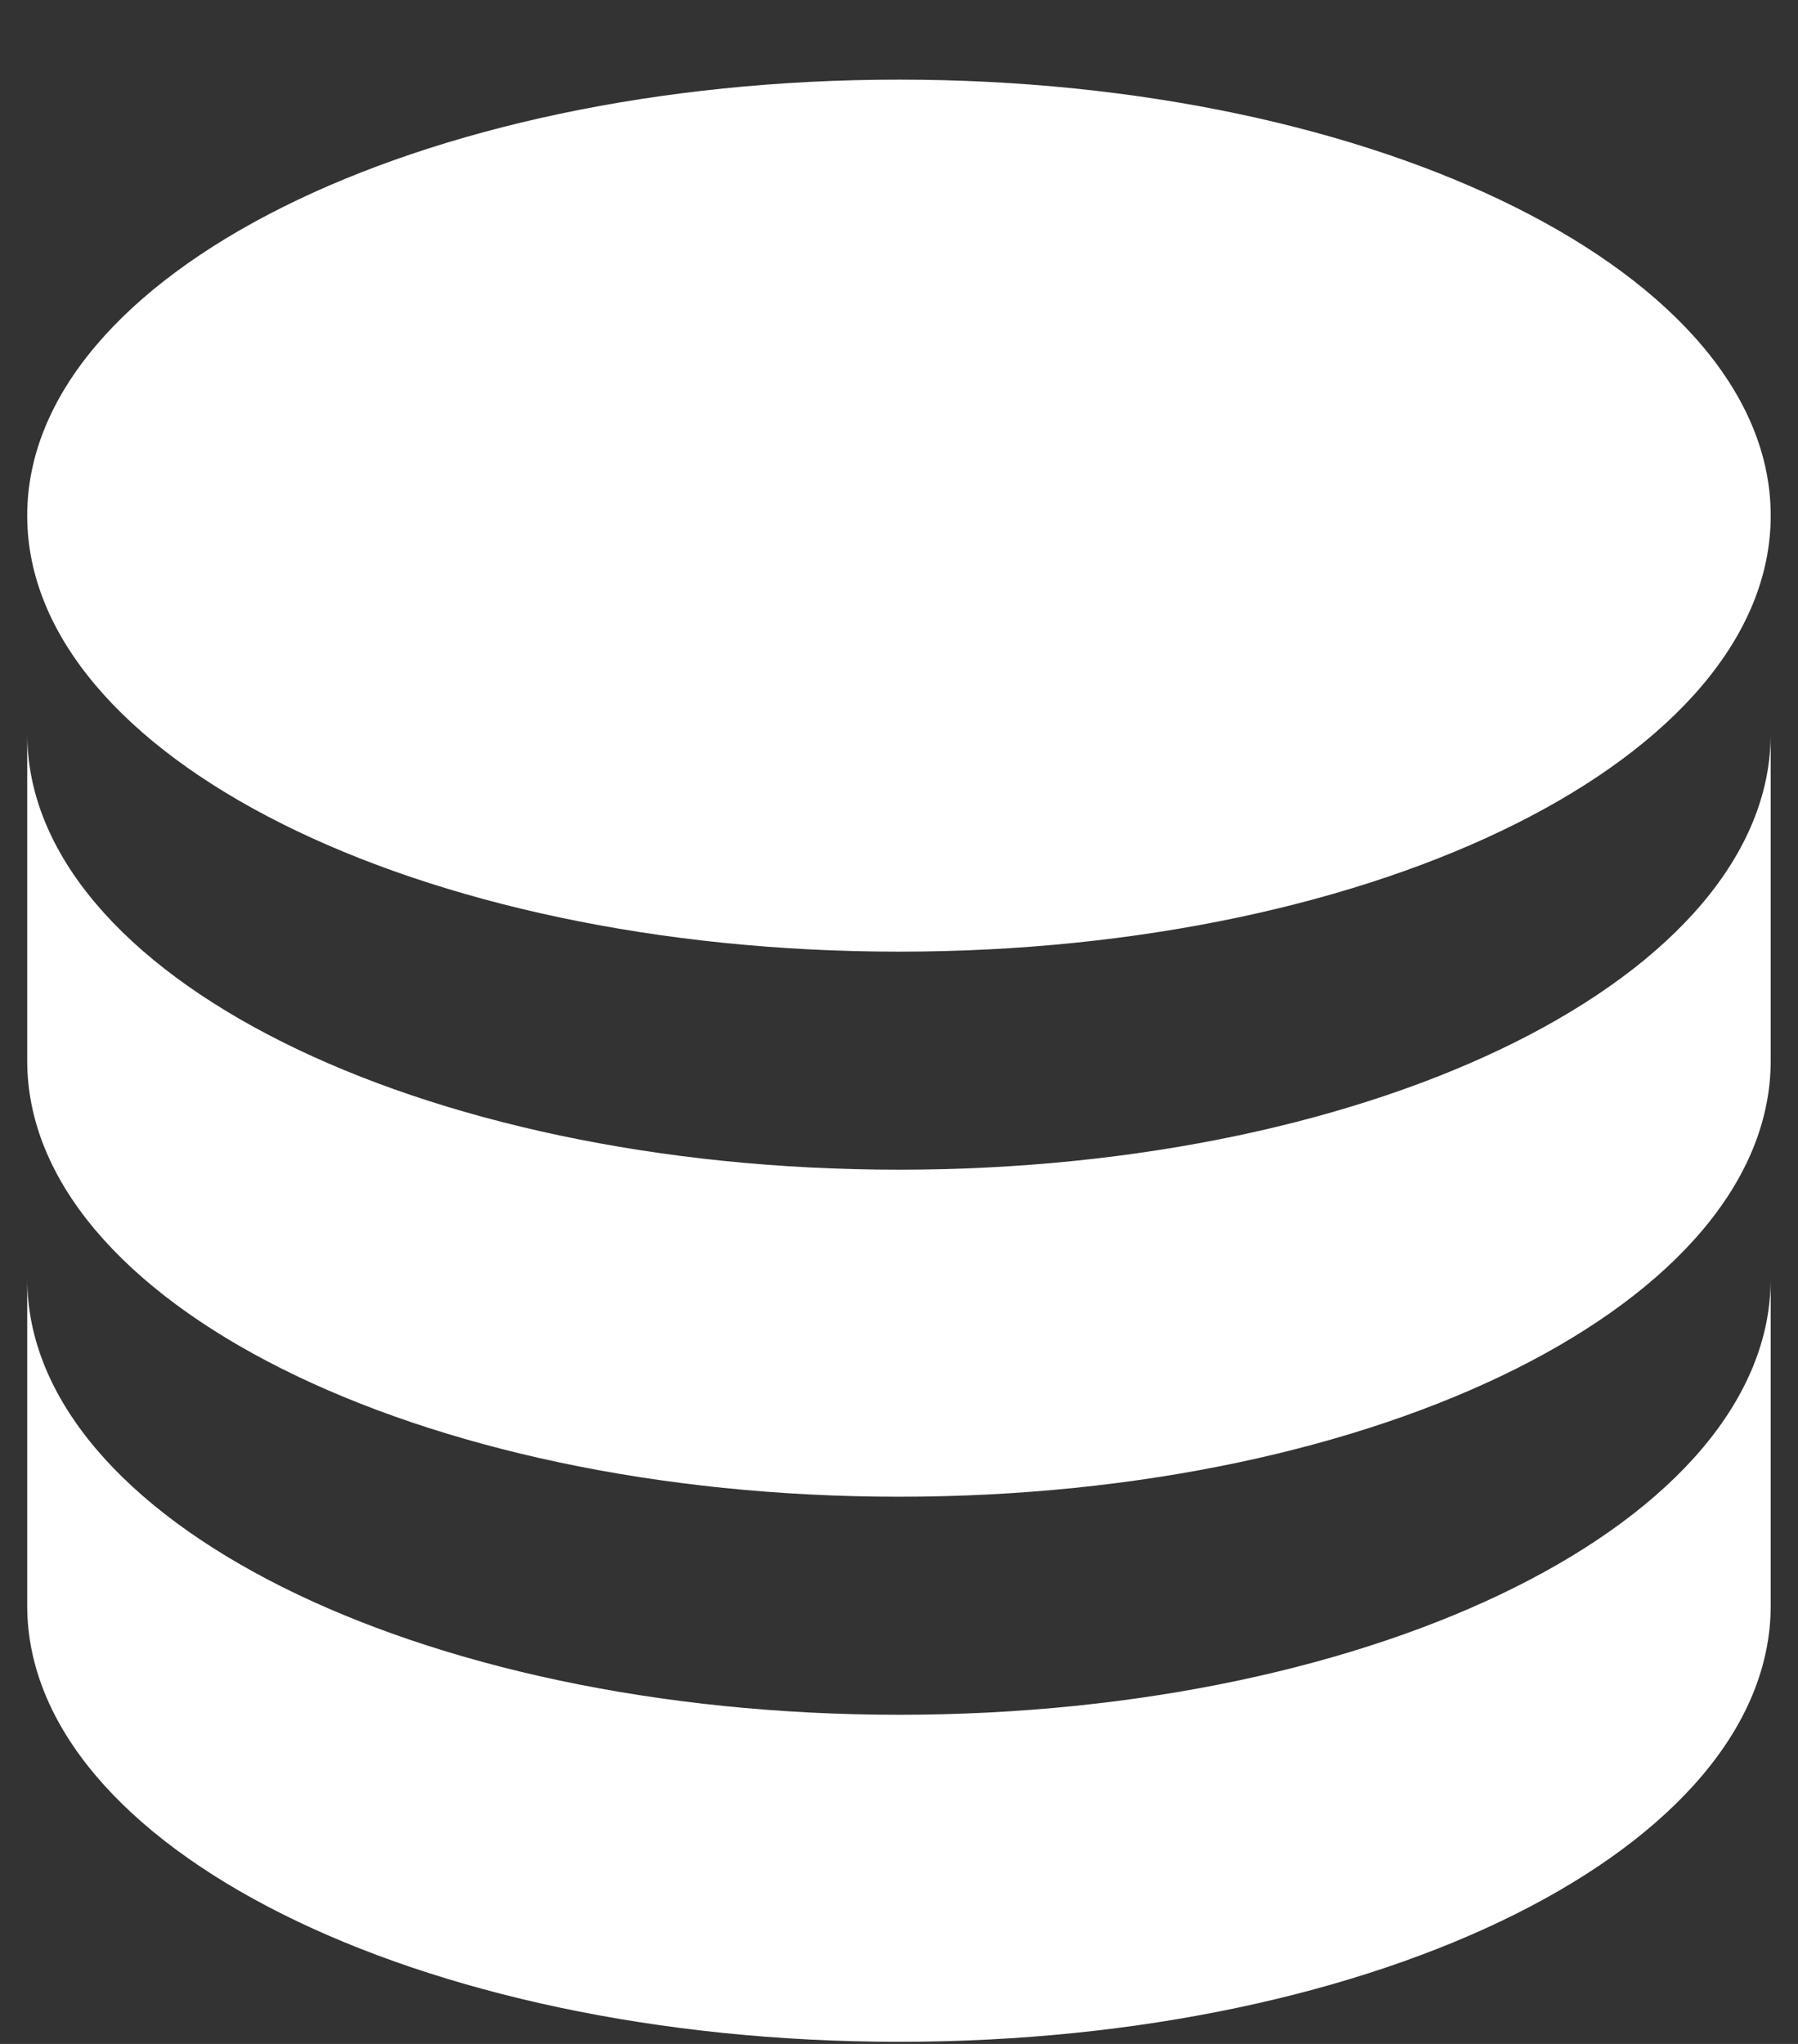 <svg width="22" height="25" viewBox="0 0 22 25" fill="none" xmlns="http://www.w3.org/2000/svg">
<rect x="0" y="0" width="22" height="25" fill="#333333" stroke="none"/>
<path d="M11 0.974C5.106 0.974 0.333 3.36 0.333 6.307C0.333 9.254 5.106 11.64 11 11.64C16.893 11.64 21.666 9.254 21.666 6.307C21.666 3.36 16.893 0.974 11 0.974ZM0.333 8.974V12.974C0.333 15.92 5.106 18.307 11 18.307C16.893 18.307 21.666 15.92 21.666 12.974V8.974C21.666 11.92 16.893 14.307 11 14.307C5.106 14.307 0.333 11.92 0.333 8.974ZM0.333 15.64V19.64C0.333 22.587 5.106 24.974 11 24.974C16.893 24.974 21.666 22.587 21.666 19.64V15.64C21.666 18.587 16.893 20.974 11 20.974C5.106 20.974 0.333 18.587 0.333 15.64Z" fill="white"/>
</svg>
